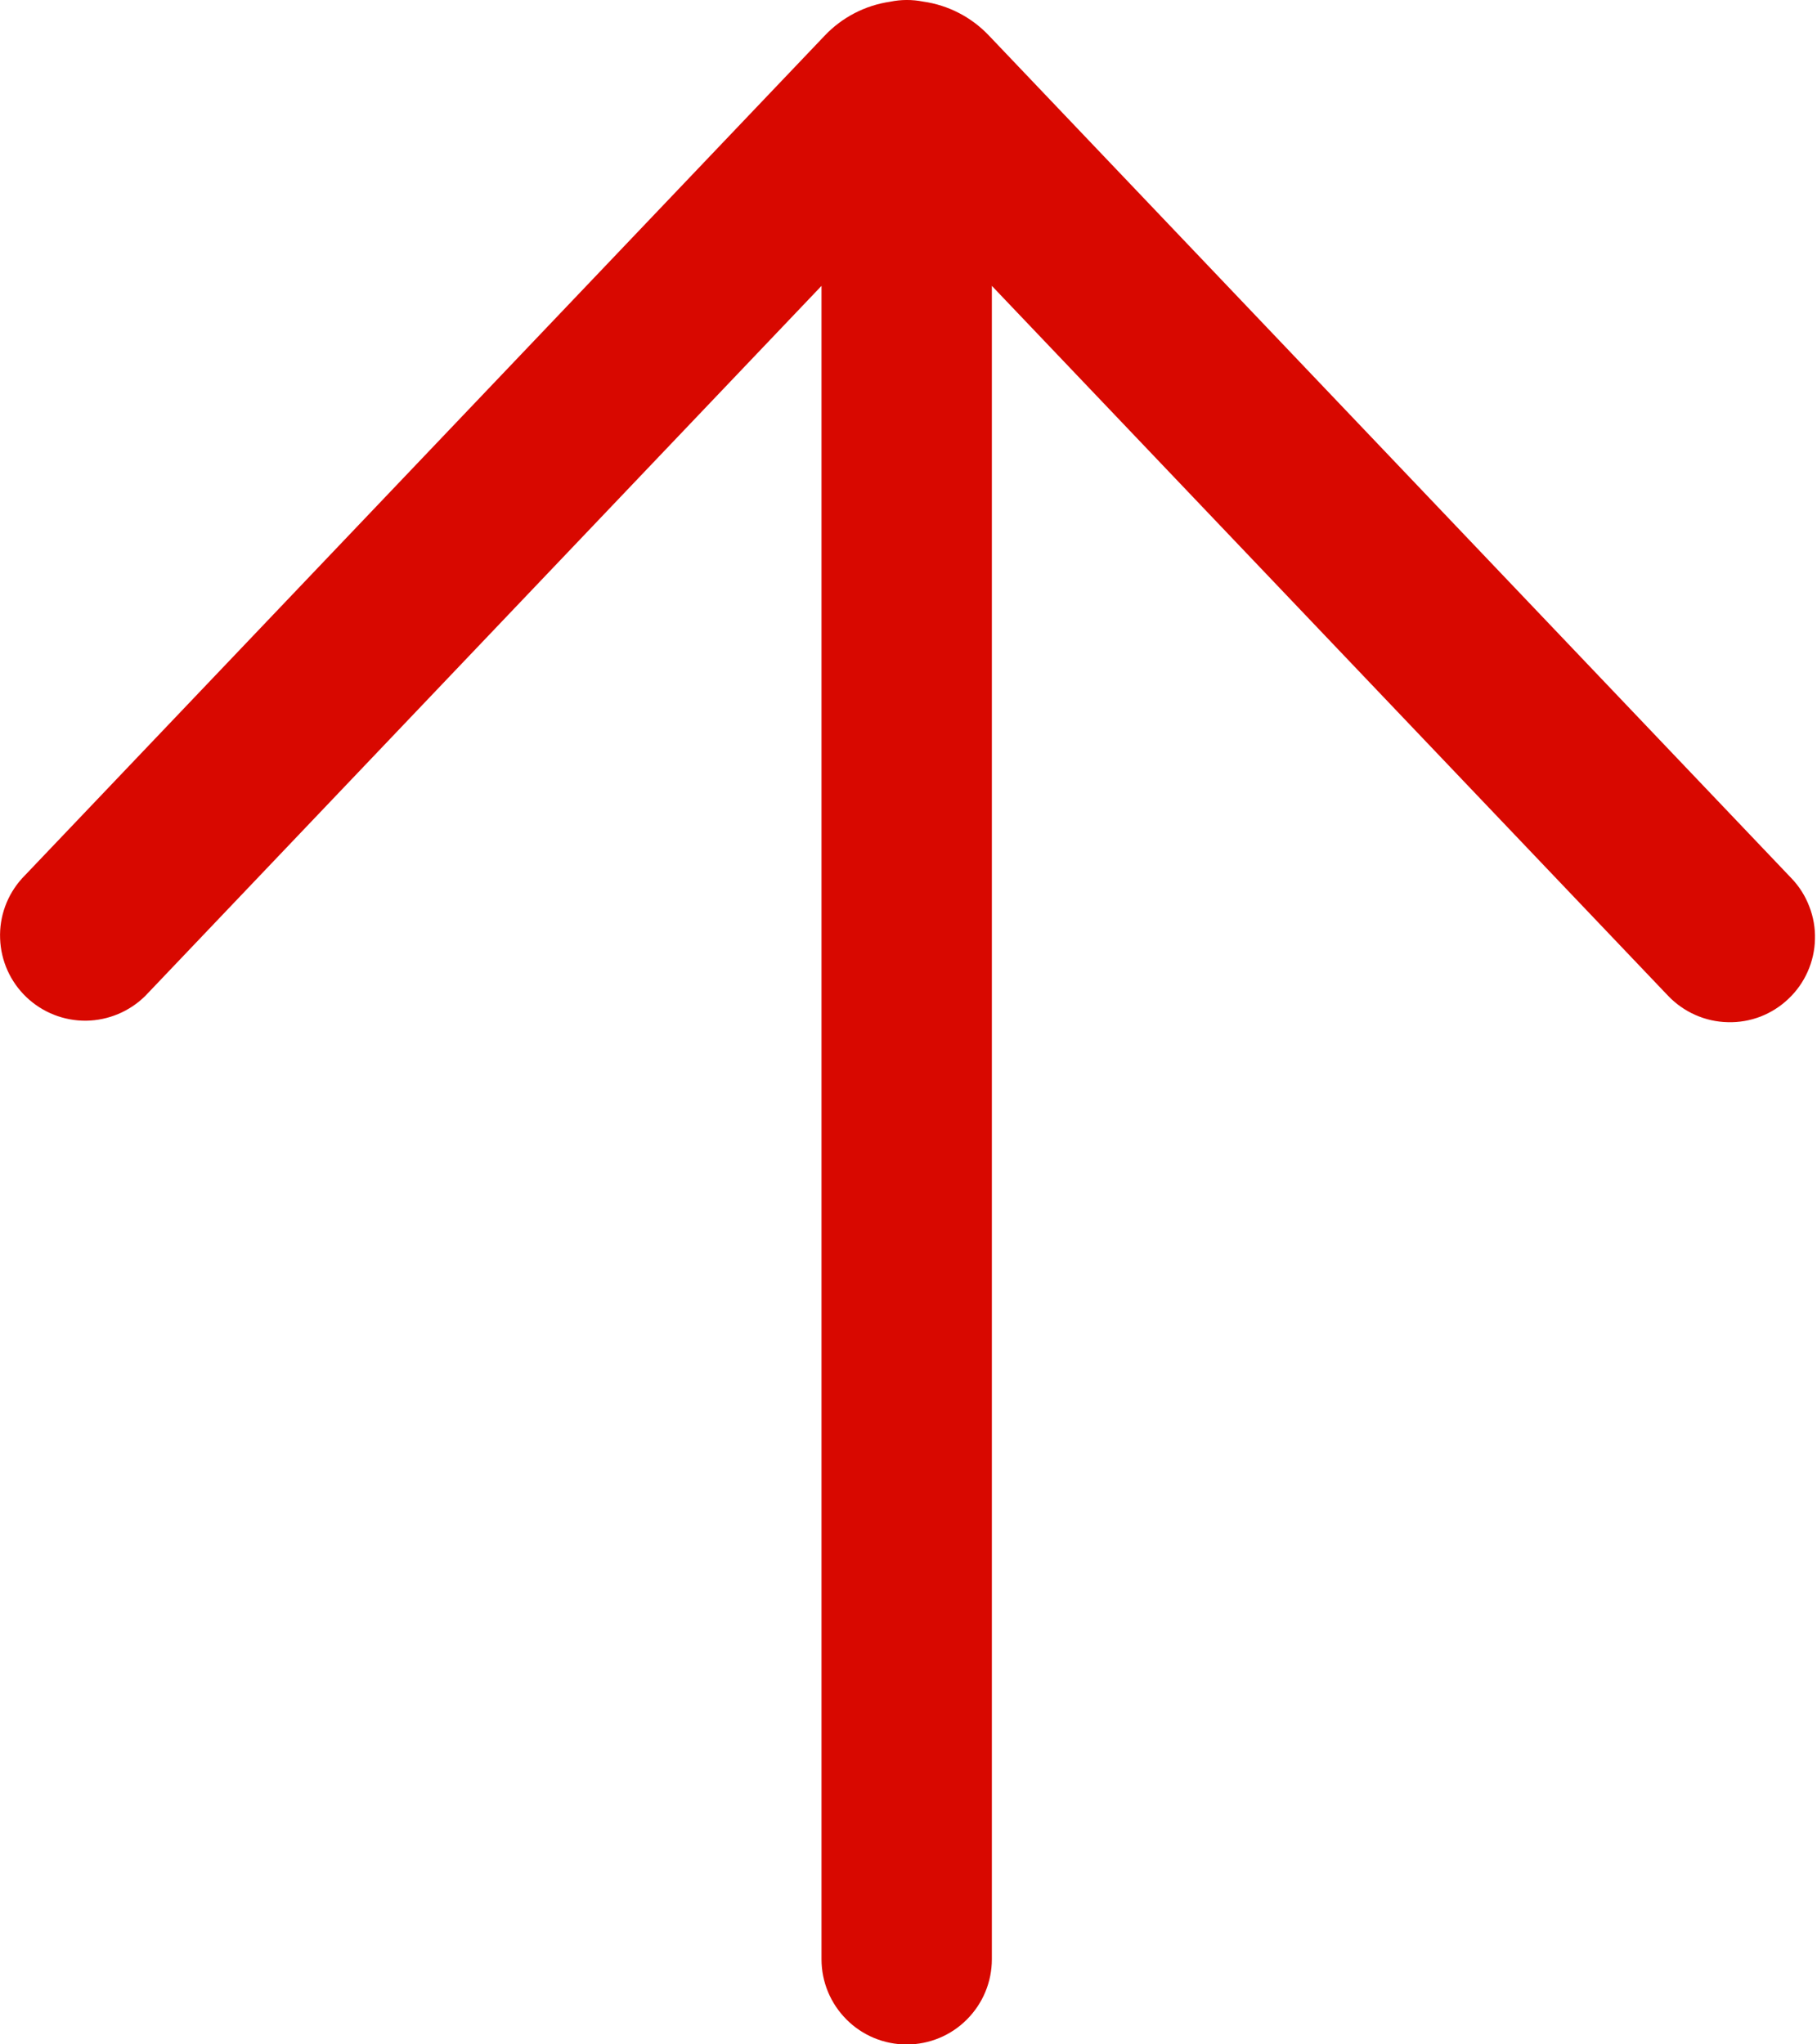 <svg width="16" height="18" viewBox="0 0 16 18" fill="none" xmlns="http://www.w3.org/2000/svg">
<path id="Vector" d="M0.194 7.734C0.063 7.879 -0.007 8.069 0.001 8.265C0.008 8.46 0.091 8.645 0.233 8.78C0.375 8.915 0.563 8.989 0.759 8.987C0.954 8.984 1.141 8.906 1.28 8.768L7.234 2.517V17.251C7.234 17.45 7.313 17.64 7.454 17.781C7.594 17.922 7.785 18.001 7.984 18.001C8.183 18.001 8.374 17.922 8.514 17.781C8.655 17.64 8.734 17.45 8.734 17.251V2.517L14.689 8.768C14.757 8.839 14.838 8.896 14.928 8.936C15.018 8.976 15.115 8.998 15.214 9C15.312 9.003 15.41 8.986 15.502 8.951C15.594 8.915 15.678 8.862 15.749 8.794C15.821 8.726 15.878 8.645 15.918 8.555C15.958 8.465 15.98 8.368 15.982 8.269C15.985 8.171 15.968 8.073 15.932 7.981C15.897 7.889 15.844 7.805 15.776 7.734L8.709 0.314C8.555 0.151 8.35 0.045 8.129 0.014C8.033 -0.005 7.935 -0.005 7.839 0.015C7.618 0.047 7.414 0.153 7.261 0.315L0.194 7.734Z" fill="#D80800"/>
</svg>
